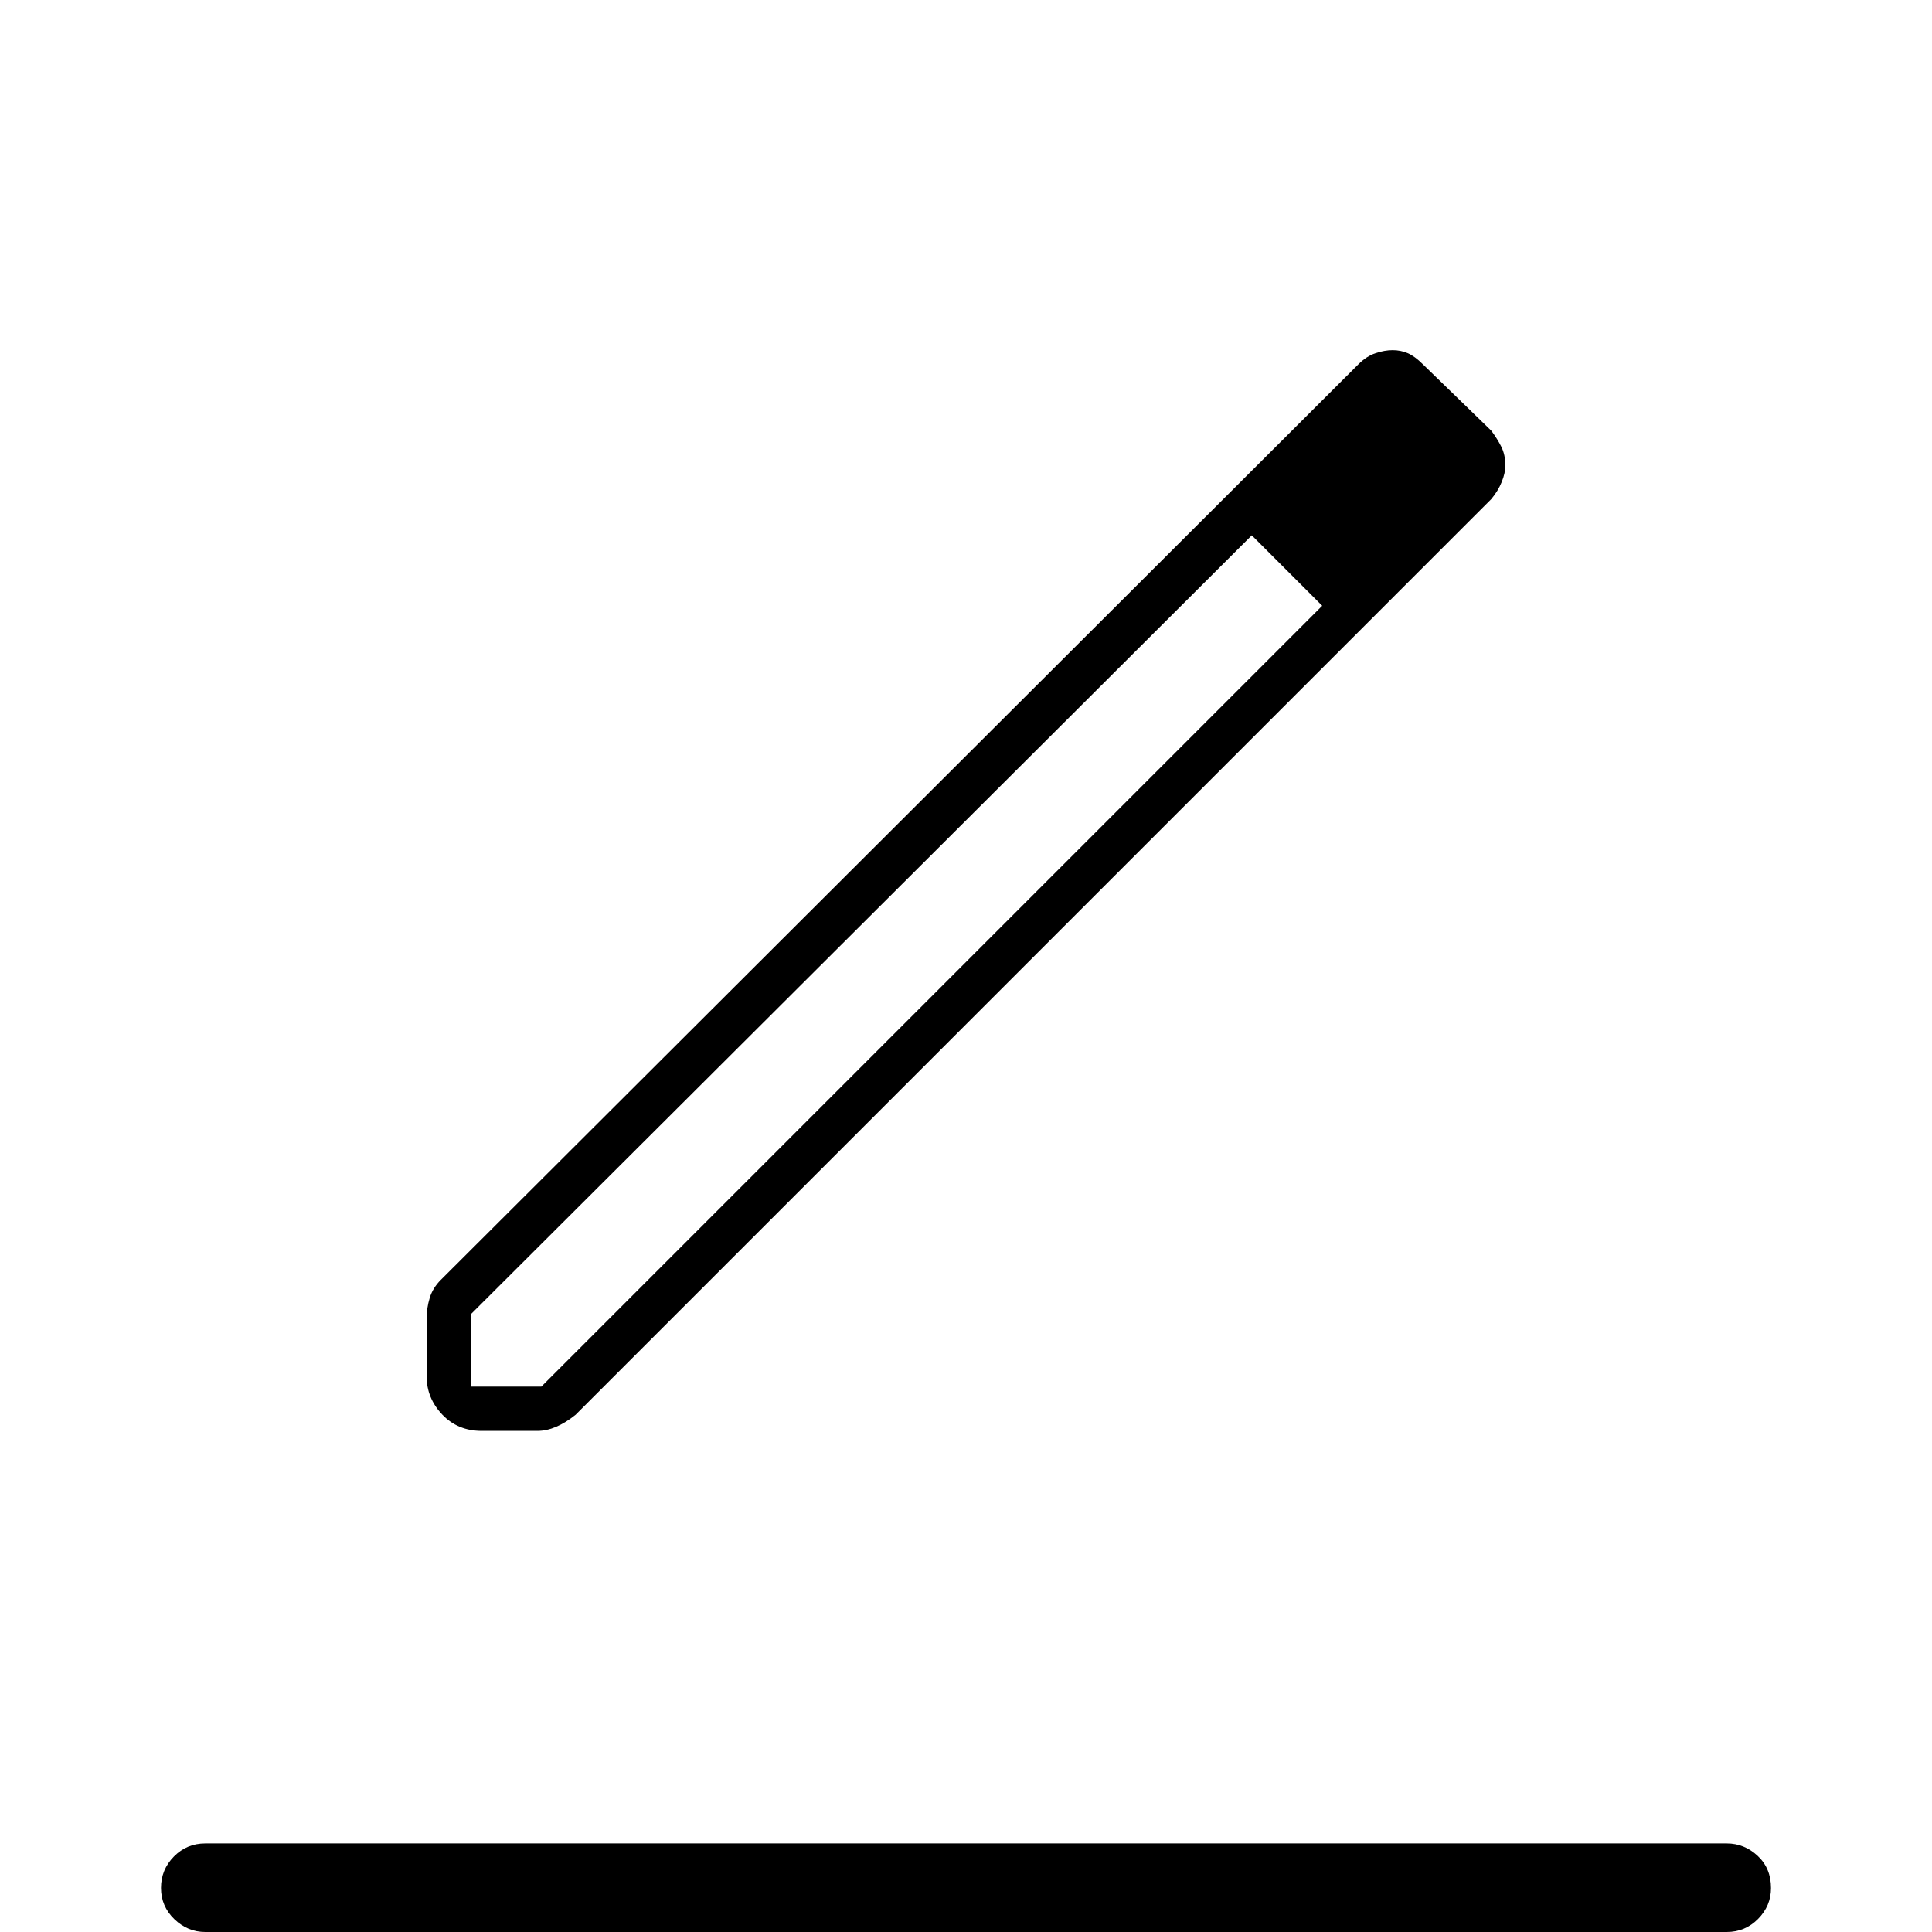 <svg xmlns="http://www.w3.org/2000/svg" height="48" viewBox="0 -960 960 960" width="48"><path d="M102 0q-8.75 0-15.37-6.38Q80-12.77 80-21.88 80-31 86.42-37.5T102-44h756q8.75 0 15.38 6.18 6.62 6.17 6.62 16 0 8.82-6.42 15.32T858 0H102Zm132-271h35l388-388-17-18-18-17-388 387v36Zm-22-5.06v-28.93q0-5.01 1.5-10.01t5.5-9l456-455q4-4 8.5-5.5t8.5-1.5q4 0 7.5 1.5t7.5 5.5l34 33q3 4 5 8t2 9.35q0 3.65-1.8 8.11-1.81 4.47-5.2 8.54L286-257q-5 4-9.72 6-4.71 2-9.28 2h-27.67q-11.89 0-19.61-8.14-7.72-8.15-7.72-18.92ZM726-729l-35-35 35 35Zm-69 70-17-18-18-17 35 35Z"/></svg>
